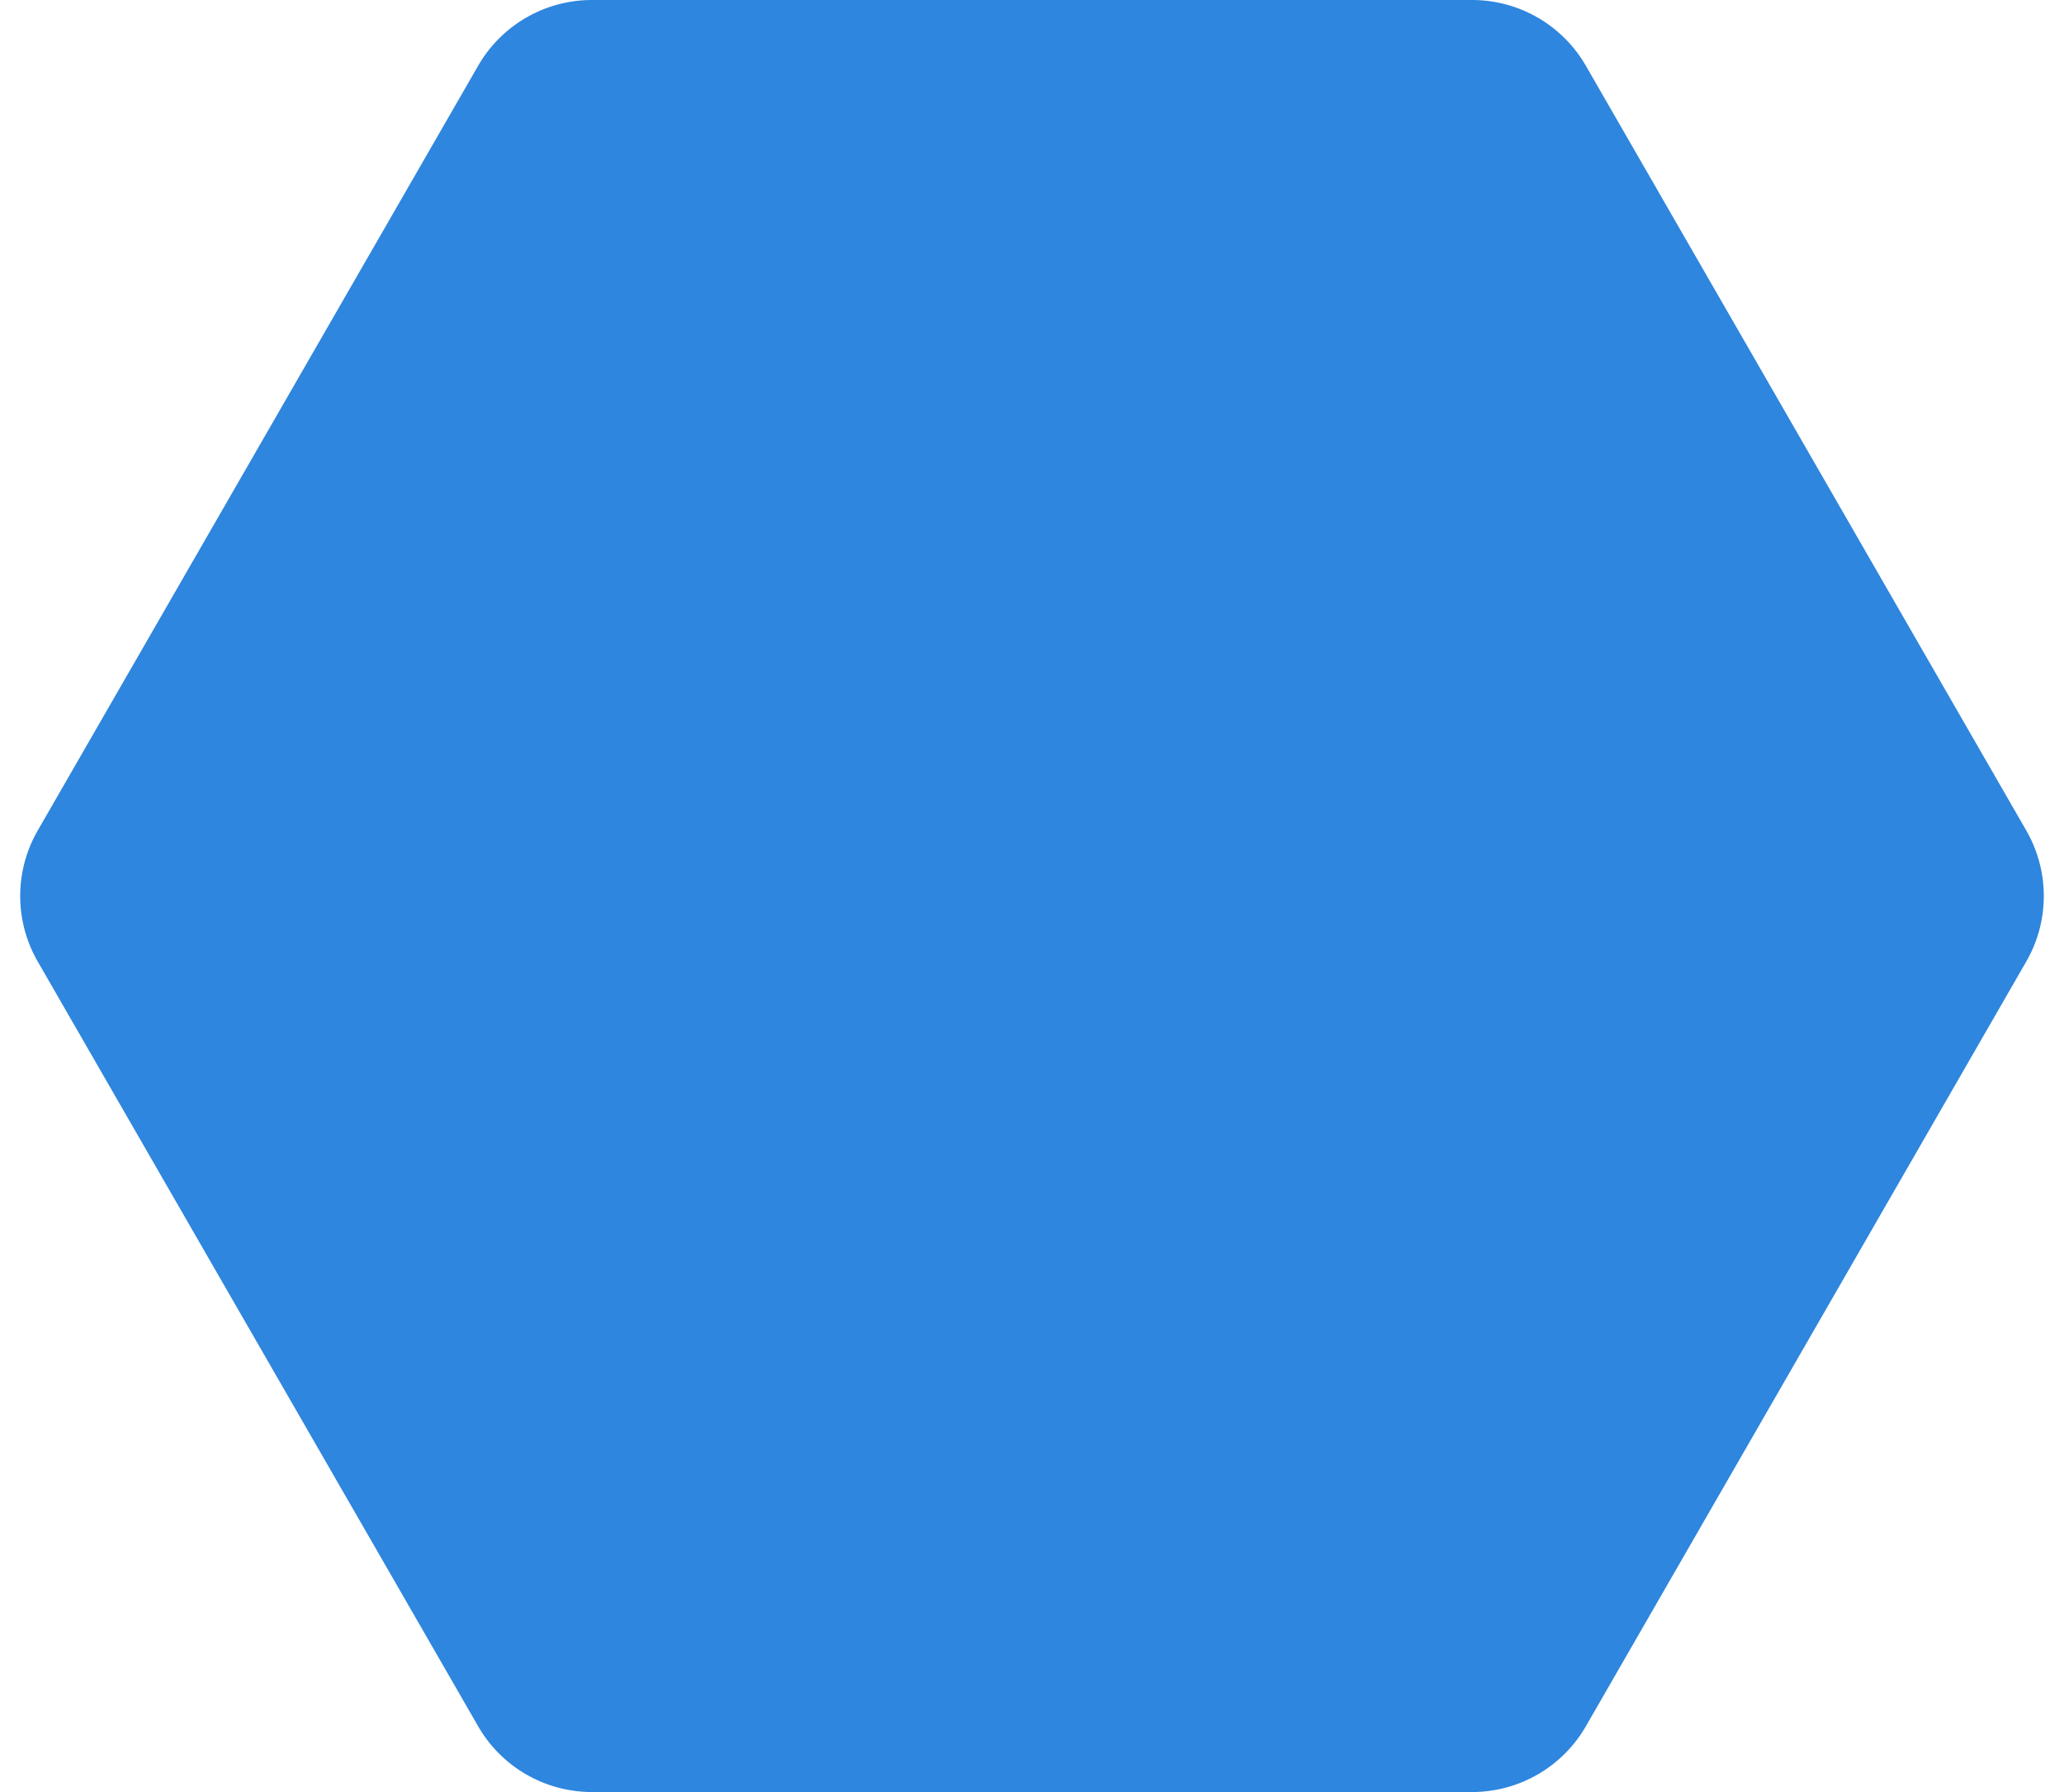 <svg xmlns="http://www.w3.org/2000/svg" width="110" height="95.526"><path data-name="Polygon 8" d="M78.453 0a7 7 0 016.066 3.507l23.47 40.763a7 7 0 010 6.986l-23.47 40.763a7 7 0 01-6.066 3.507H31.547a7 7 0 01-6.066-3.507L2.011 51.256a7 7 0 010-6.986l23.47-40.763A7 7 0 0131.547 0z" fill="#2e86de" style="mix-blend-mode:multiply;isolation:isolate"/></svg>